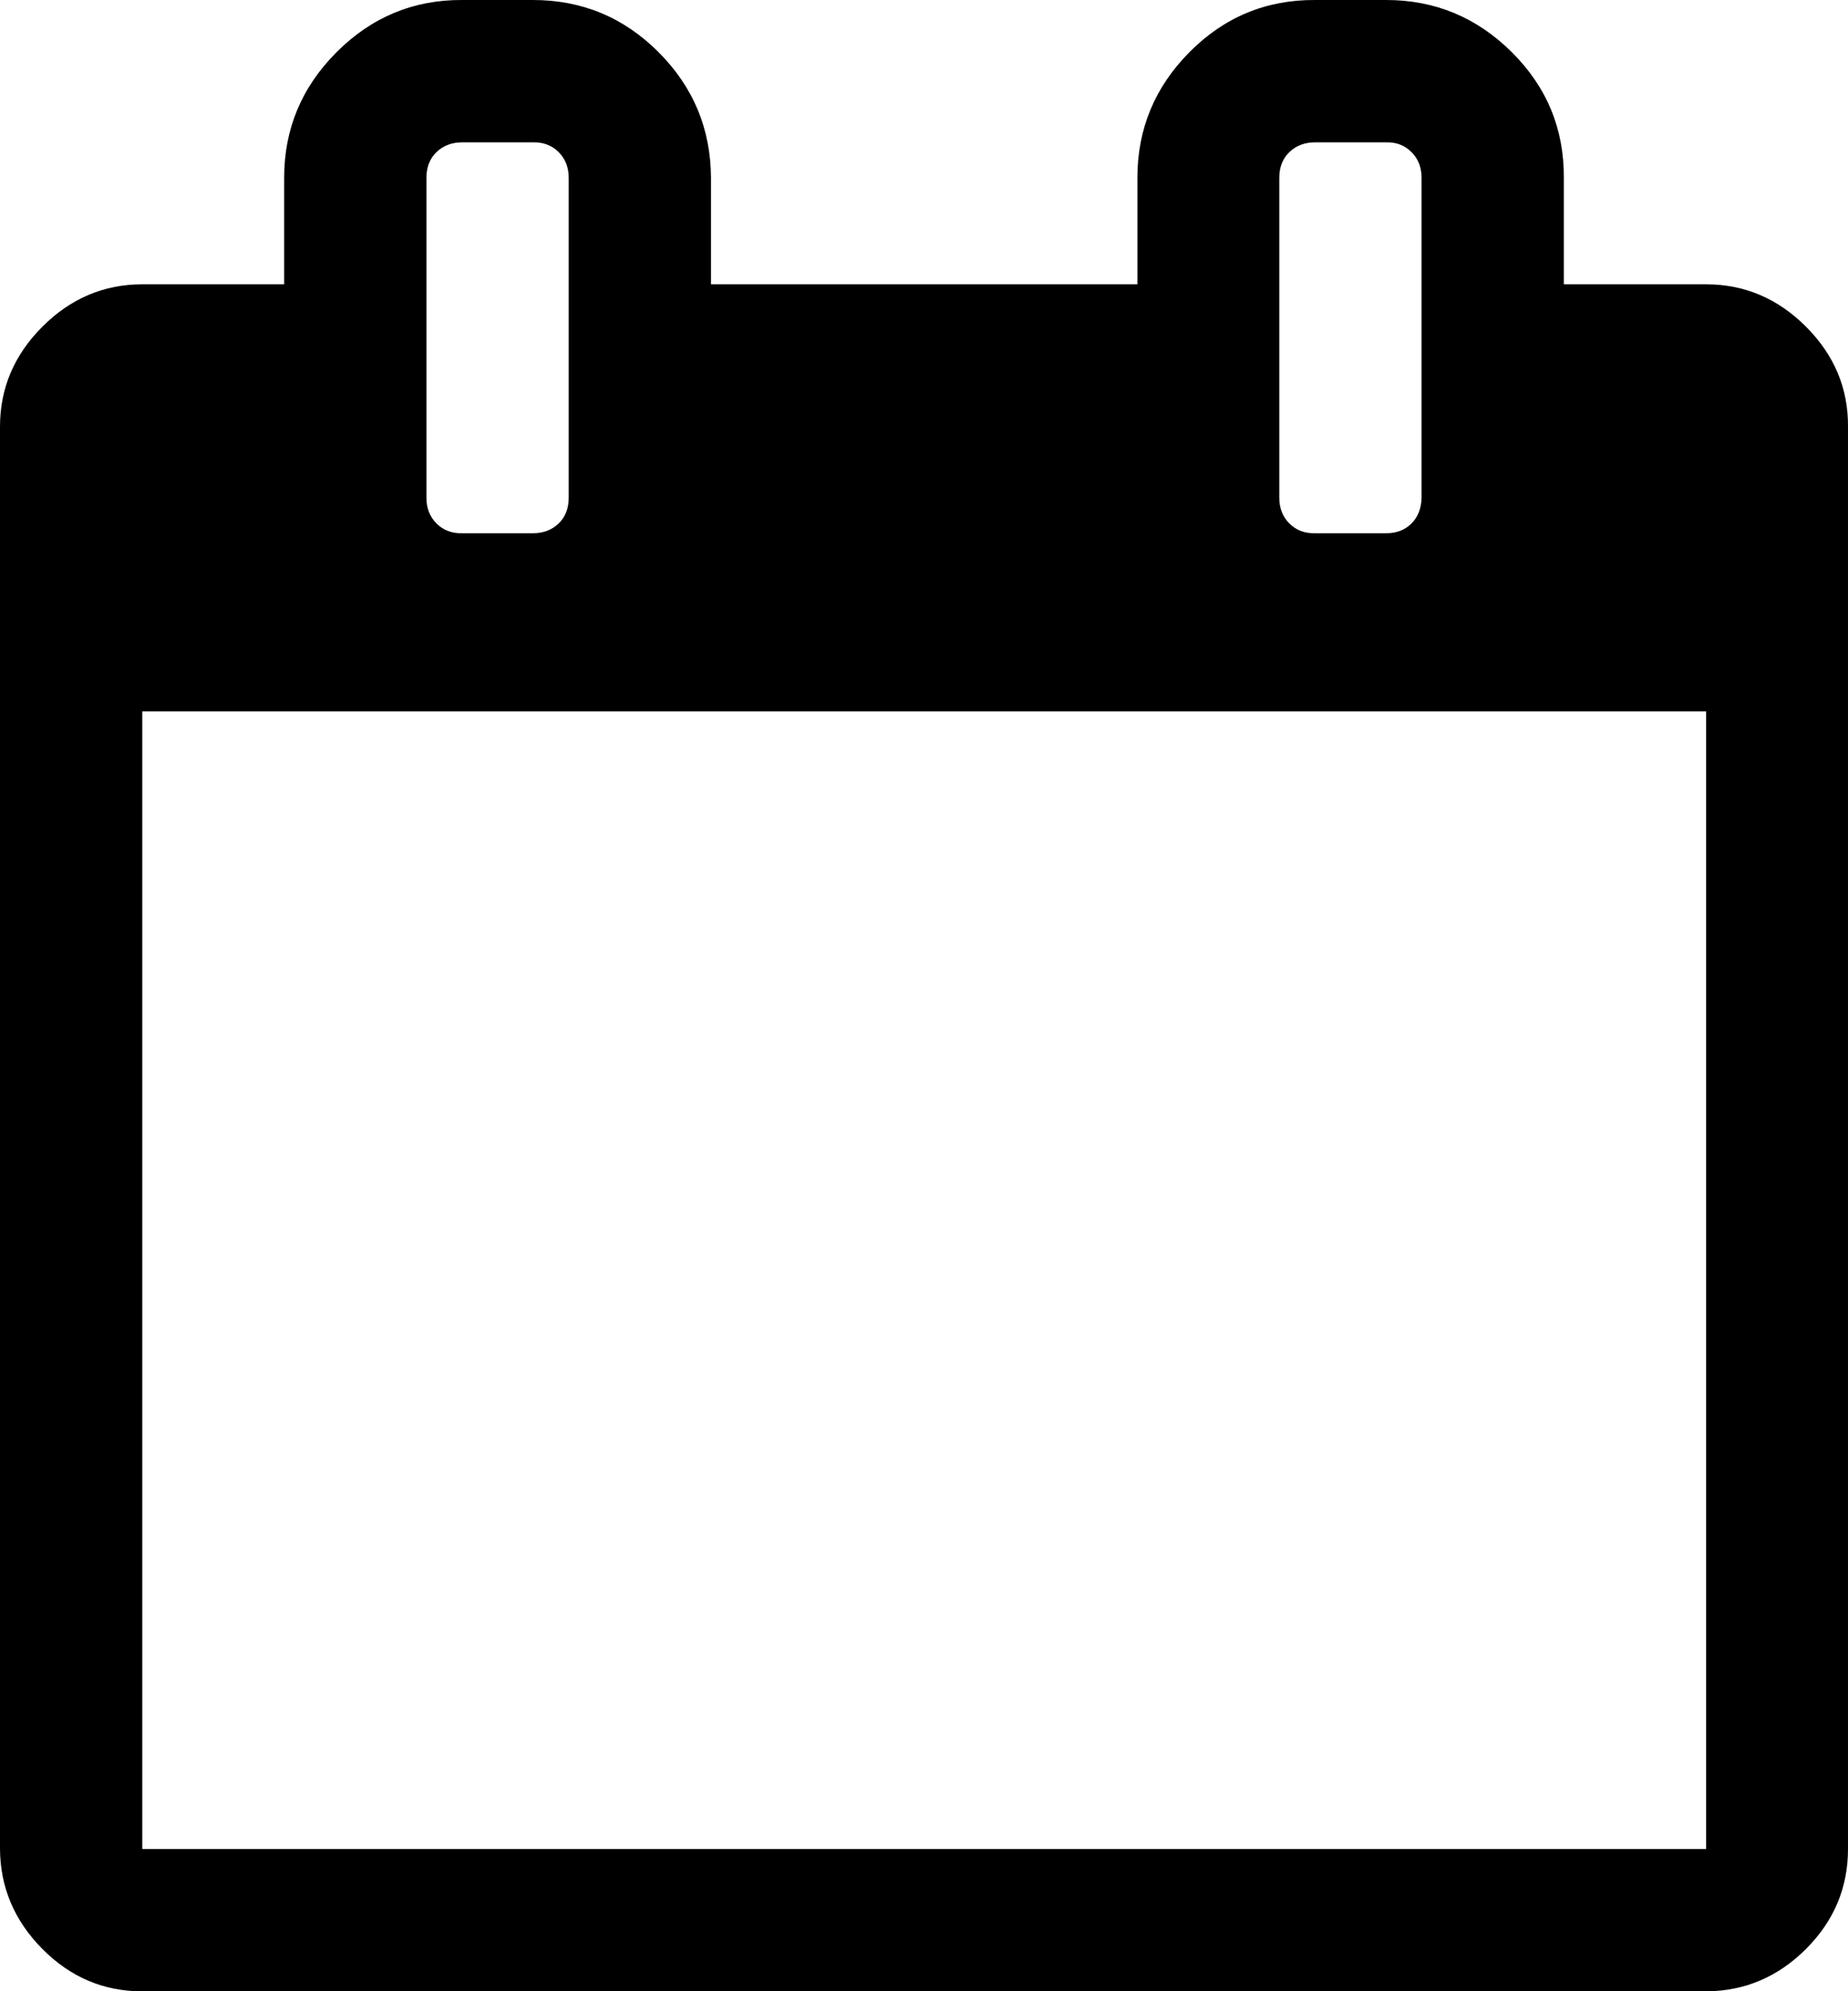 <svg height="512" width="475.4" xmlns="http://www.w3.org/2000/svg"><path d="m0 475.4v-365.7q0-14.8 10.9-25.7t25.7-10.9h36.5v-27.4q0-18.8 13.5-32.3t32.3-13.4h18.2q18.9 0 32.3 13.4t13.5 32.3v27.4h109.7v-27.4q0-18.8 13.4-32.3t32.3-13.4h18.3q18.8 0 32.3 13.4t13.4 32.3v27.4h36.6q14.8 0 25.7 10.9t10.8 25.7v365.7q0 14.9-10.8 25.7t-25.7 10.9h-402.3q-14.9 0-25.7-10.9t-10.9-25.7z m36.6 0h402.3v-292.5h-402.3v292.5z m73.1-347.4q0 4 2.6 6.6t6.6 2.5h18.2q4 0 6.6-2.5t2.6-6.6v-82.3q0-4-2.6-6.6t-6.6-2.5h-18.2q-4 0-6.6 2.5t-2.6 6.6v82.3z m219.4 0q0 4 2.6 6.6t6.6 2.5h18.3q4 0 6.5-2.5t2.6-6.6v-82.3q0-4-2.6-6.6t-6.5-2.5h-18.3q-4 0-6.6 2.5t-2.6 6.6v82.3z" /></svg>